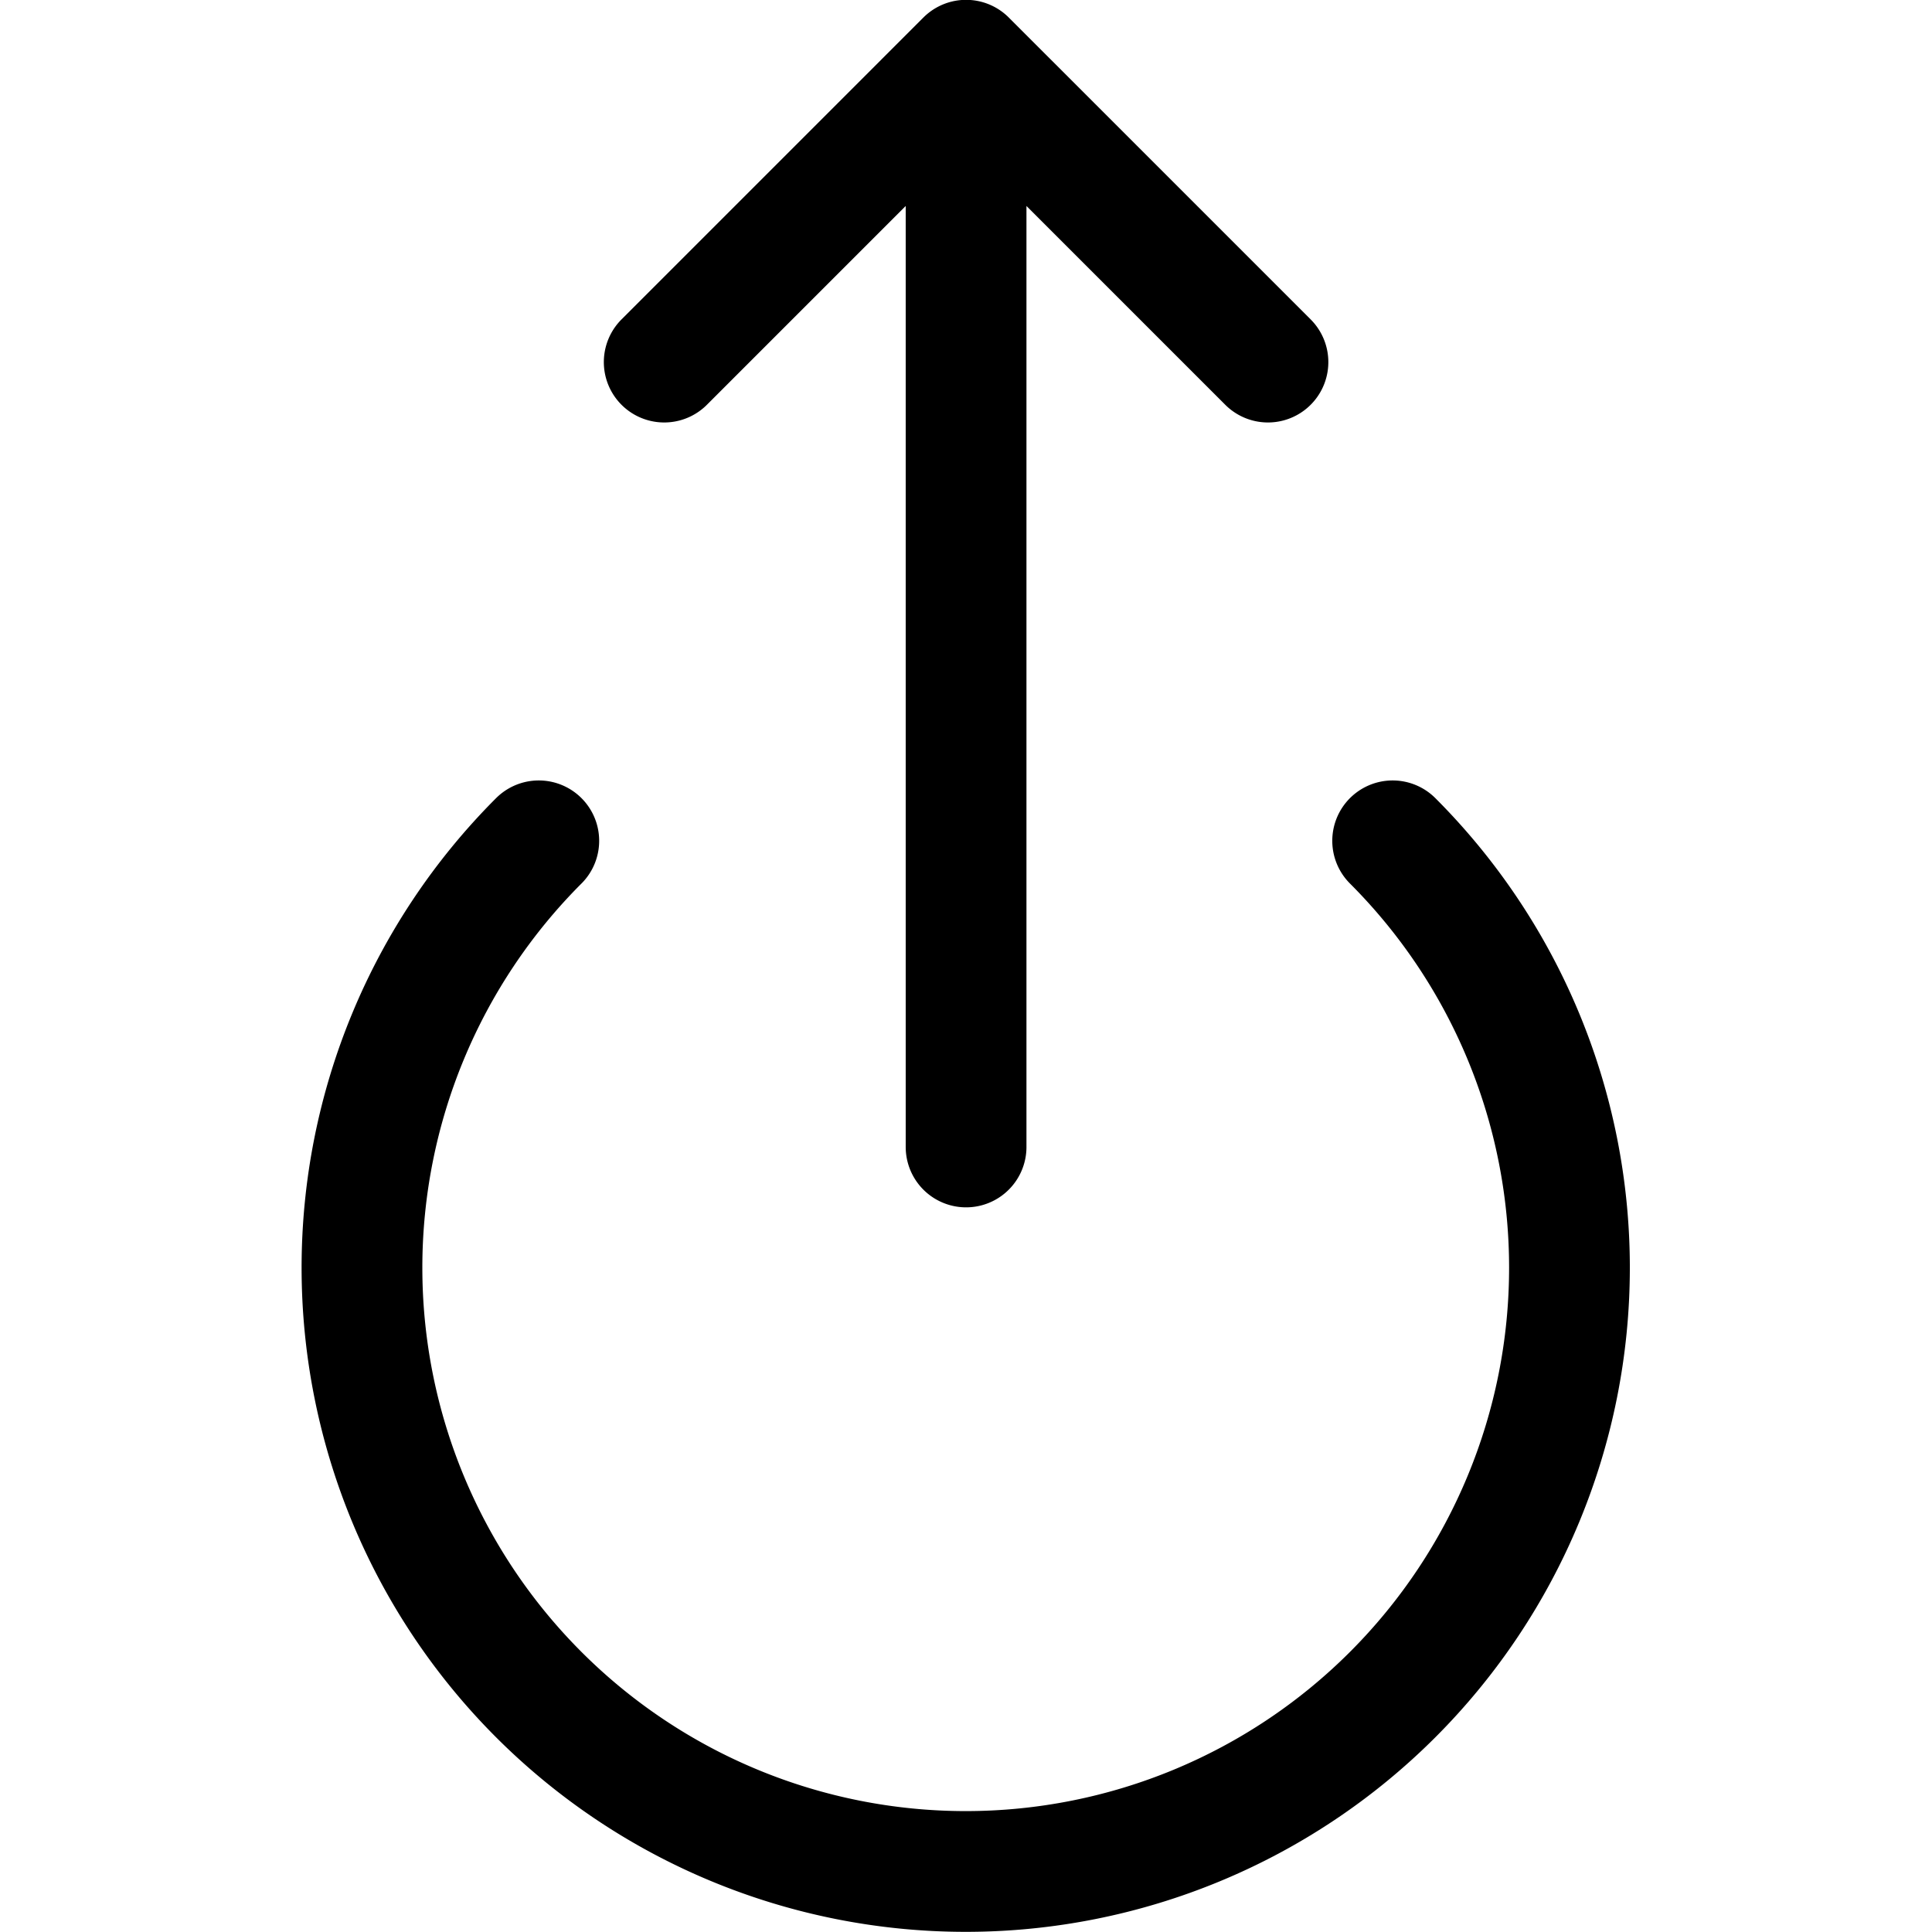 <svg xmlns="http://www.w3.org/2000/svg" viewBox="0 0 24 24" width="24" height="24"><defs><style>.a{fill:none;stroke:#000;stroke-linecap:round;stroke-linejoin:round;stroke-width:1.5px}</style></defs><title>touch-up-1</title><path class="a" d="M12.001 14.248V.748m-3.75 3.75l3.75-3.75 3.75 3.75m1.549 5.947a7.5 7.5 0 1 1-10.607 0"/></svg>